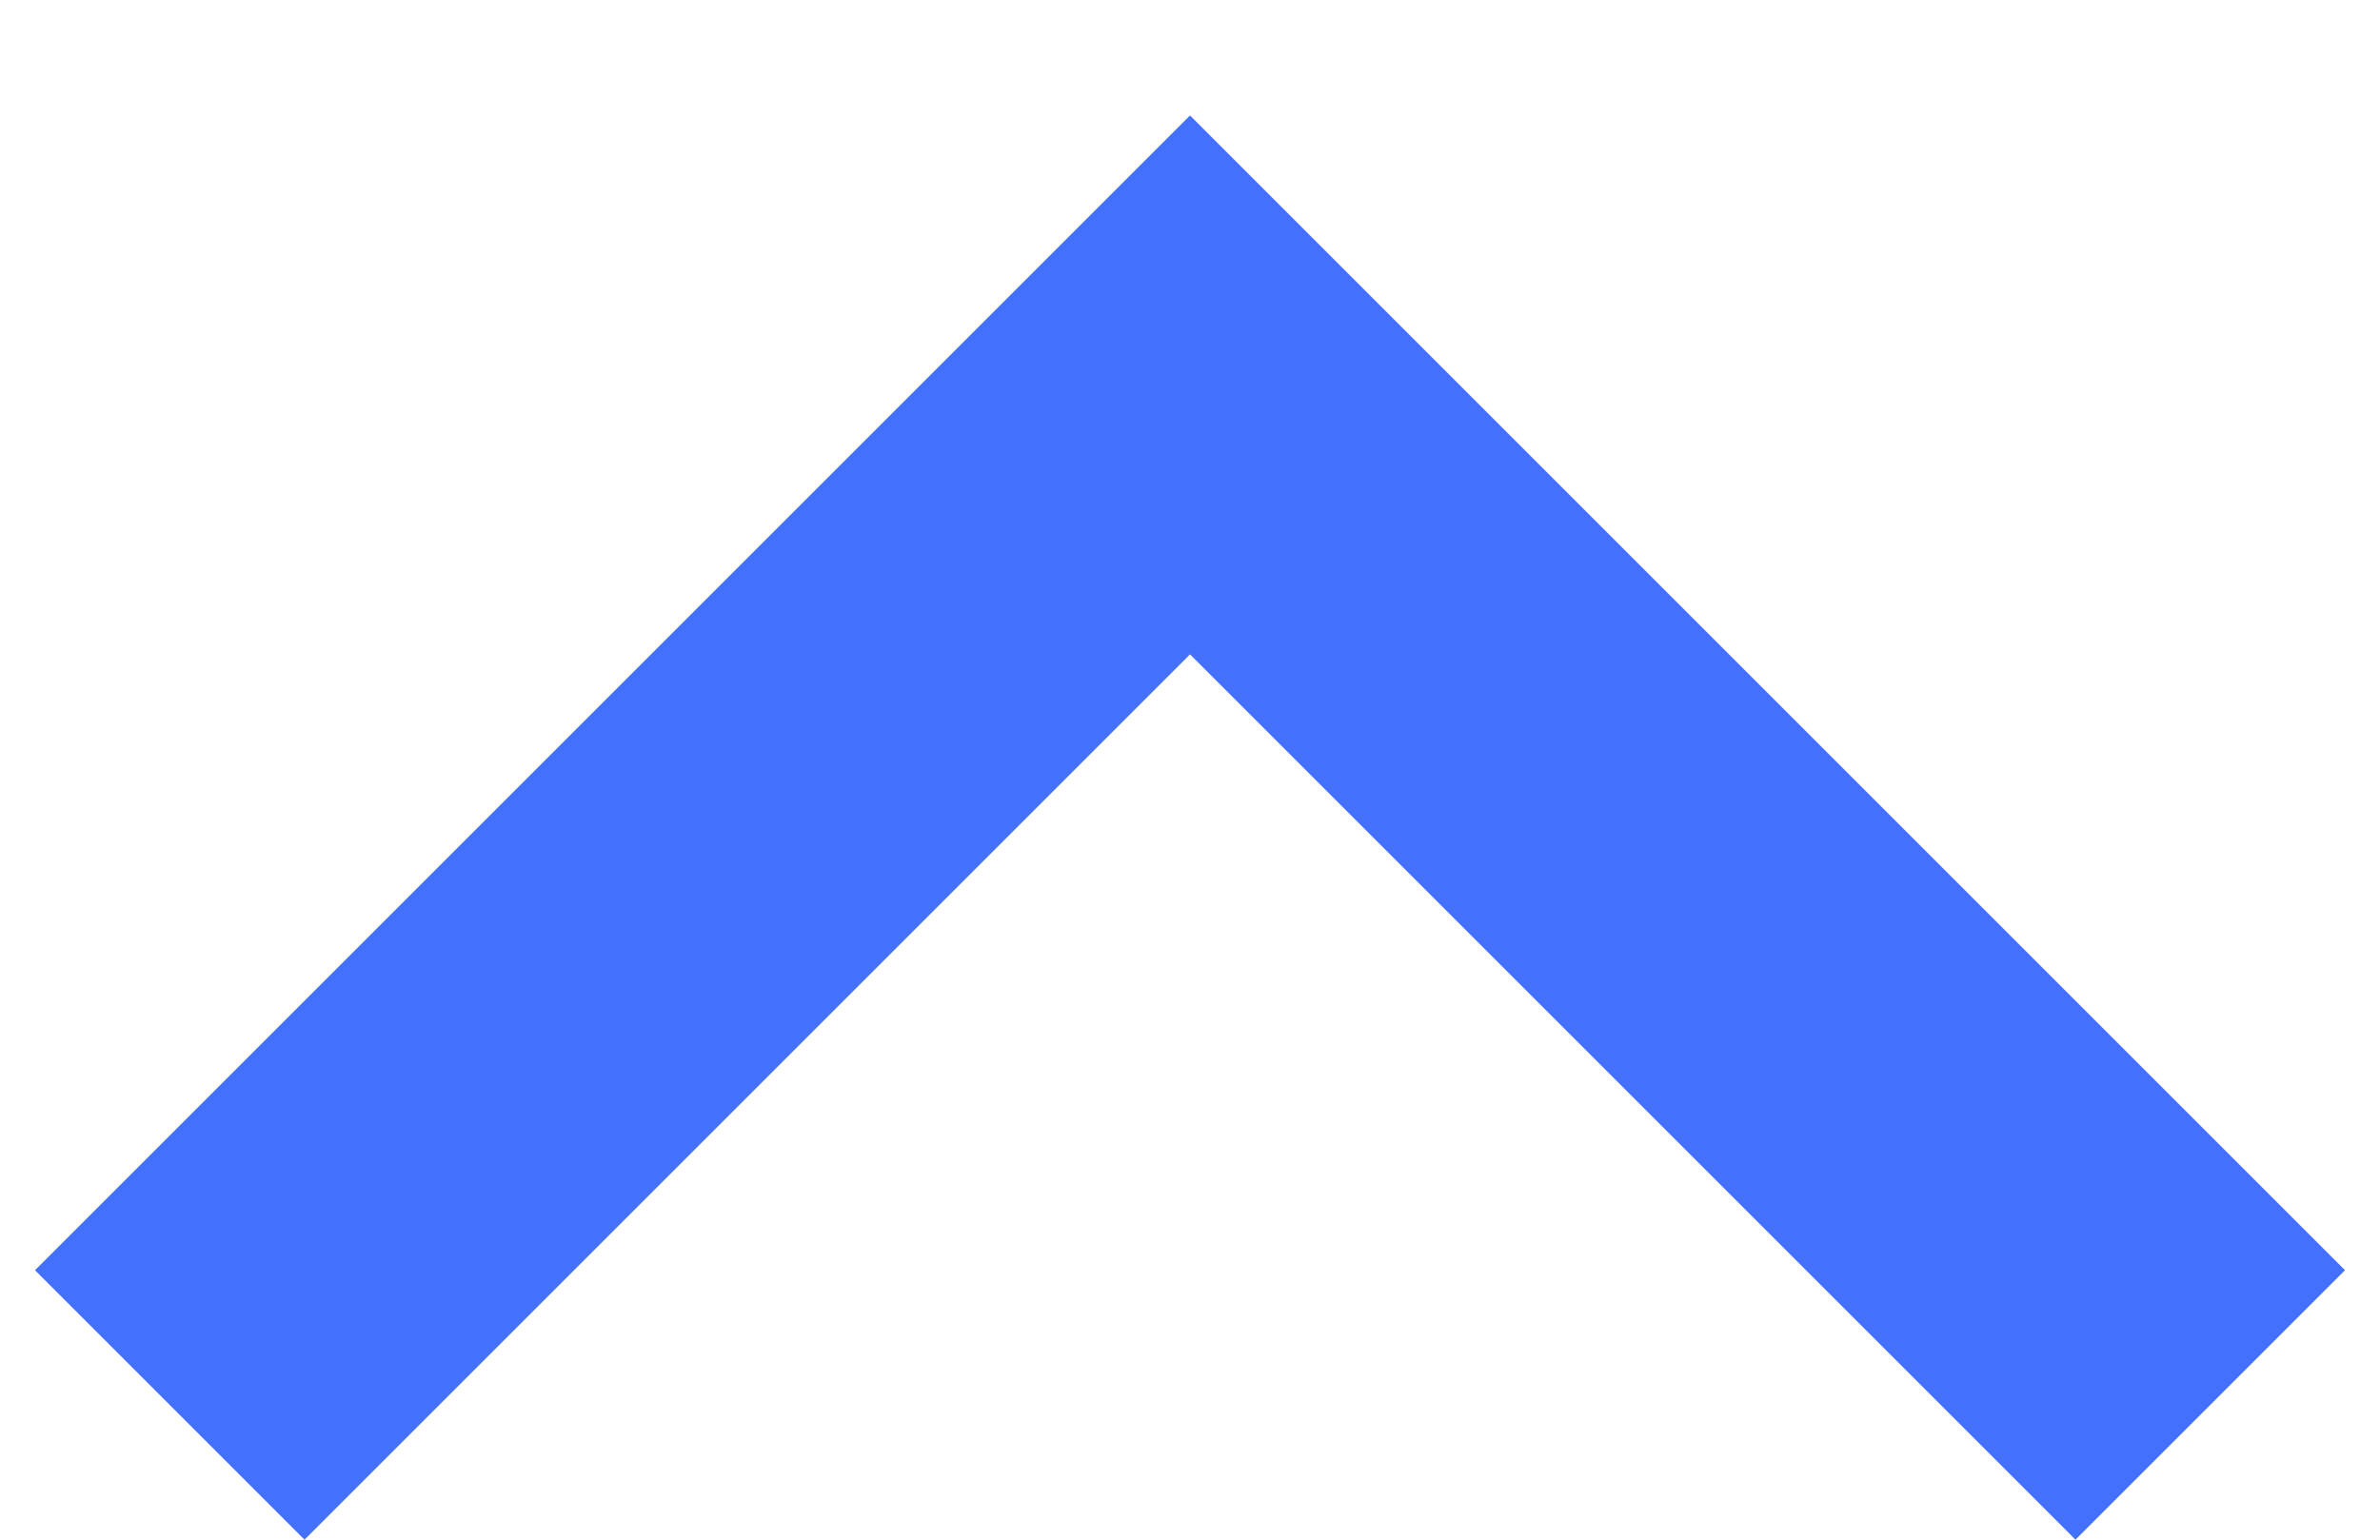 <svg width="17" height="11" viewBox="0 0 17 11" fill="none" xmlns="http://www.w3.org/2000/svg">
<path d="M8.5 4.675L2.175 11L0.25 9.075L8.5 0.825L16.75 9.075L14.825 11L8.5 4.675Z" fill="#4470FE"/>
</svg>
